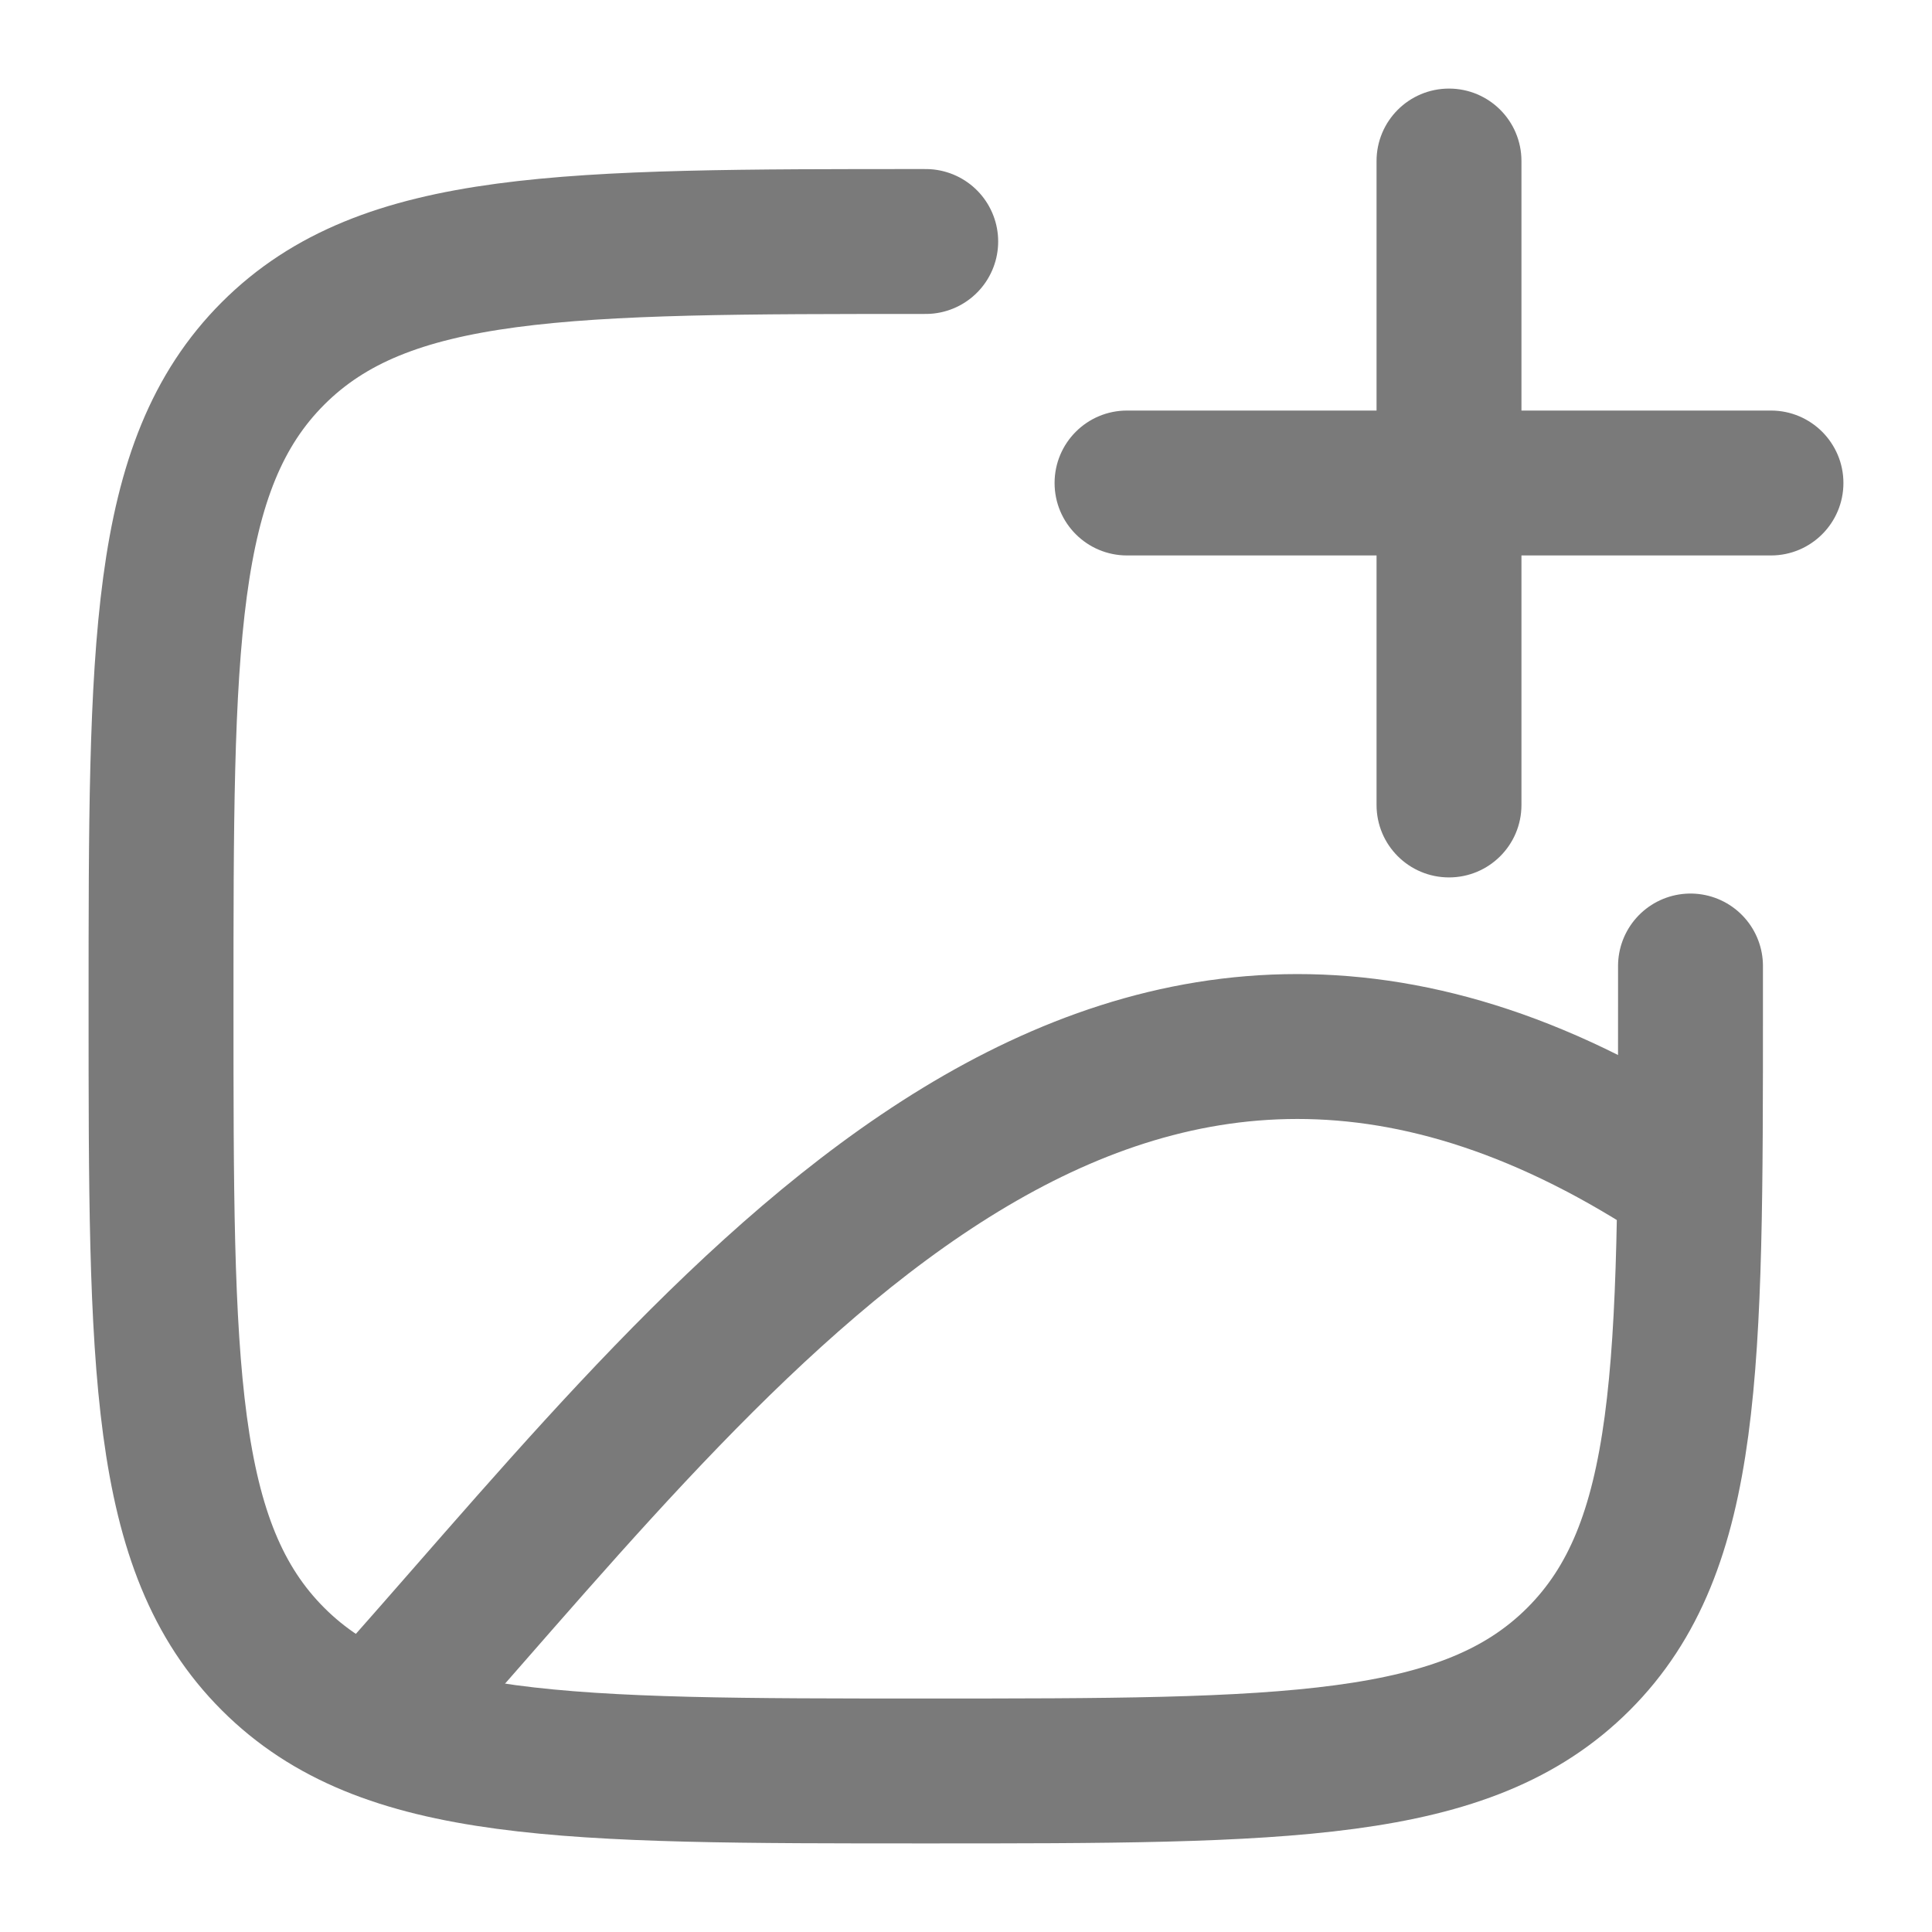 <svg width="20" height="20" viewBox="0 0 20 20" fill="none" xmlns="http://www.w3.org/2000/svg">
<g id="elements">
<path id="Vector" d="M18.333 5.75C18.747 5.75 19.083 5.414 19.083 5C19.083 4.586 18.747 4.25 18.333 4.25V5.75ZM11.667 4.25C11.252 4.25 10.917 4.586 10.917 5C10.917 5.414 11.252 5.75 11.667 5.75V4.25ZM15.75 1.667C15.75 1.252 15.414 0.917 15 0.917C14.586 0.917 14.25 1.252 14.25 1.667H15.75ZM14.25 8.333C14.25 8.748 14.586 9.083 15 9.083C15.414 9.083 15.75 8.748 15.75 8.333H14.25ZM18.333 4.25H15V5.75H18.333V4.25ZM15 4.25H11.667V5.75H15V4.25ZM14.25 1.667V5H15.75V1.667H14.25ZM14.25 5V8.333H15.75V5H14.25Z" fill="#7A7A7A"/>
<path id="Rectangle 2109" d="M9.583 2.5C5.851 2.5 3.985 2.5 2.826 3.659C1.667 4.819 1.667 6.685 1.667 10.417C1.667 14.149 1.667 16.015 2.826 17.174C3.985 18.333 5.851 18.333 9.583 18.333C13.315 18.333 15.181 18.333 16.341 17.174C17.5 16.015 17.5 14.149 17.5 10.417V10" stroke="#7A7A7A" stroke-width="1.5" stroke-linecap="round"/>
<path id="Vector 6711" d="M4.167 17.5C7.675 13.54 11.618 8.29 17.5 12.228" stroke="#7A7A7A" stroke-width="1.5"/>
</g>
</svg>

